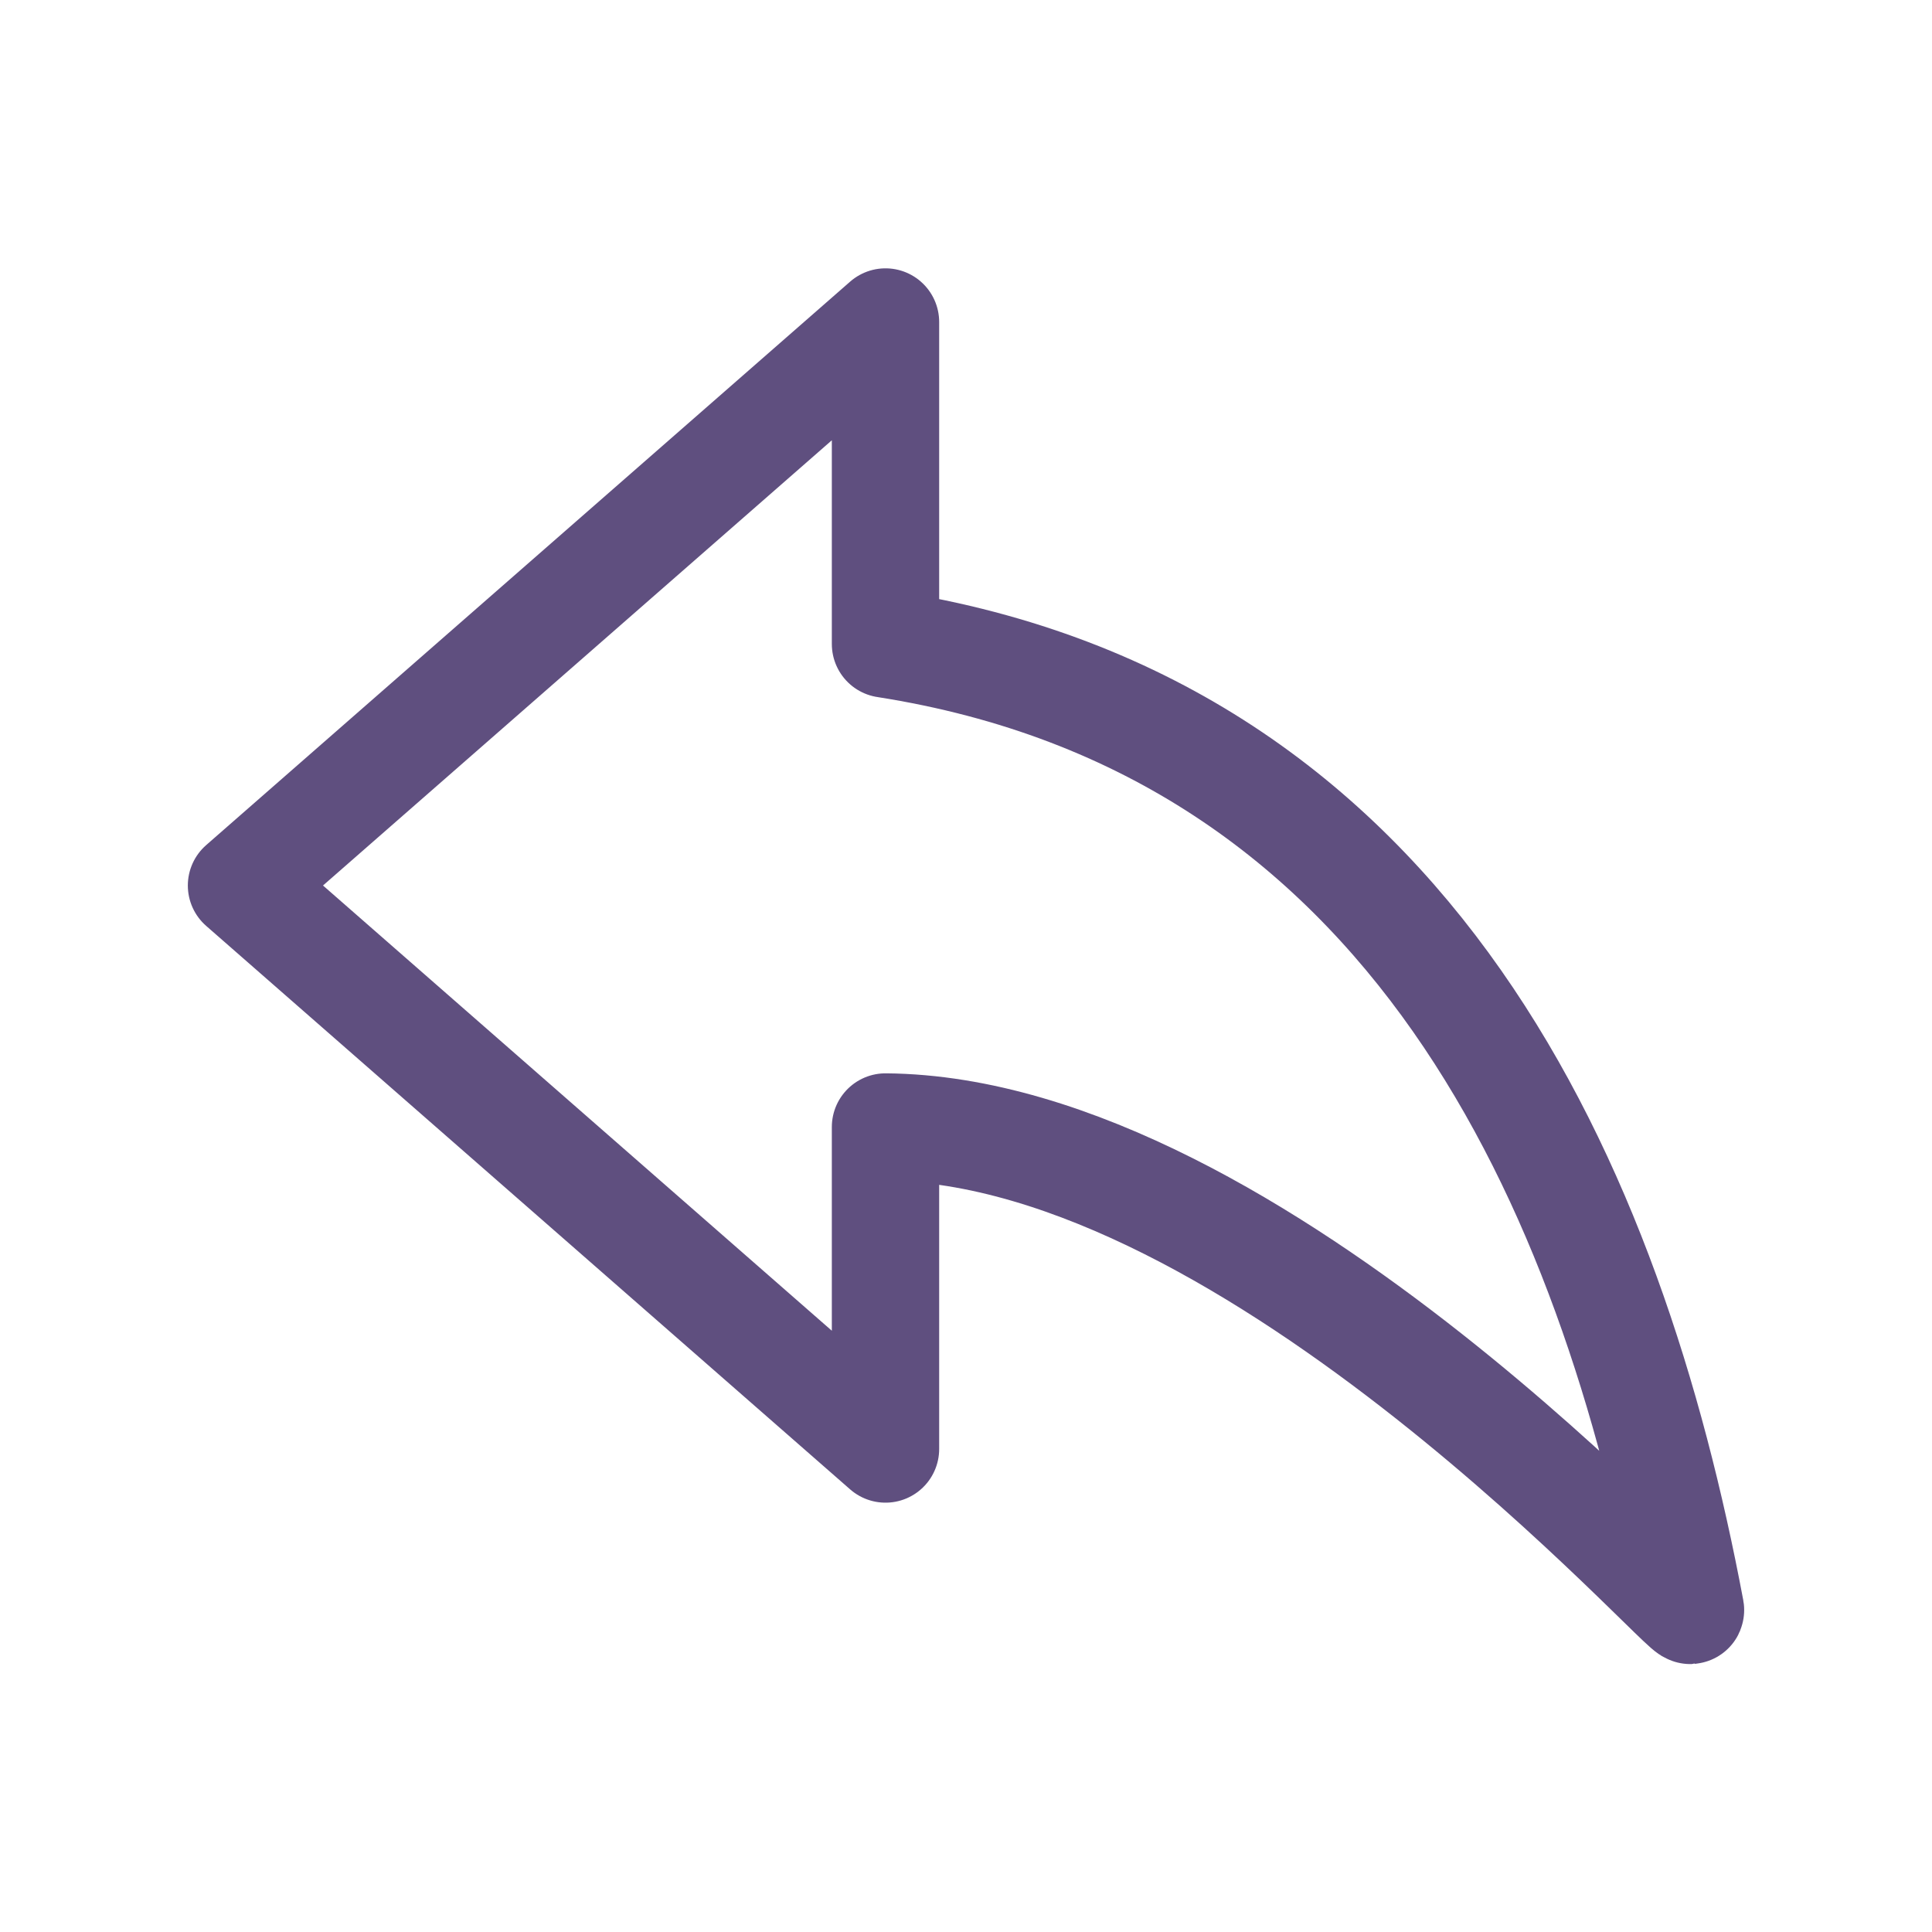 <svg width="18" height="18" viewBox="0 0 18 18" fill="none" xmlns="http://www.w3.org/2000/svg">
<path d="M8.25 3V6C13.181 6.771 15.015 11.091 15.75 15C15.778 15.155 11.712 10.528 8.25 10.5V13.5L2.25 8.25L8.25 3Z" stroke="#5F4F7F" stroke-linecap="round" stroke-linejoin="round"/>
</svg>
